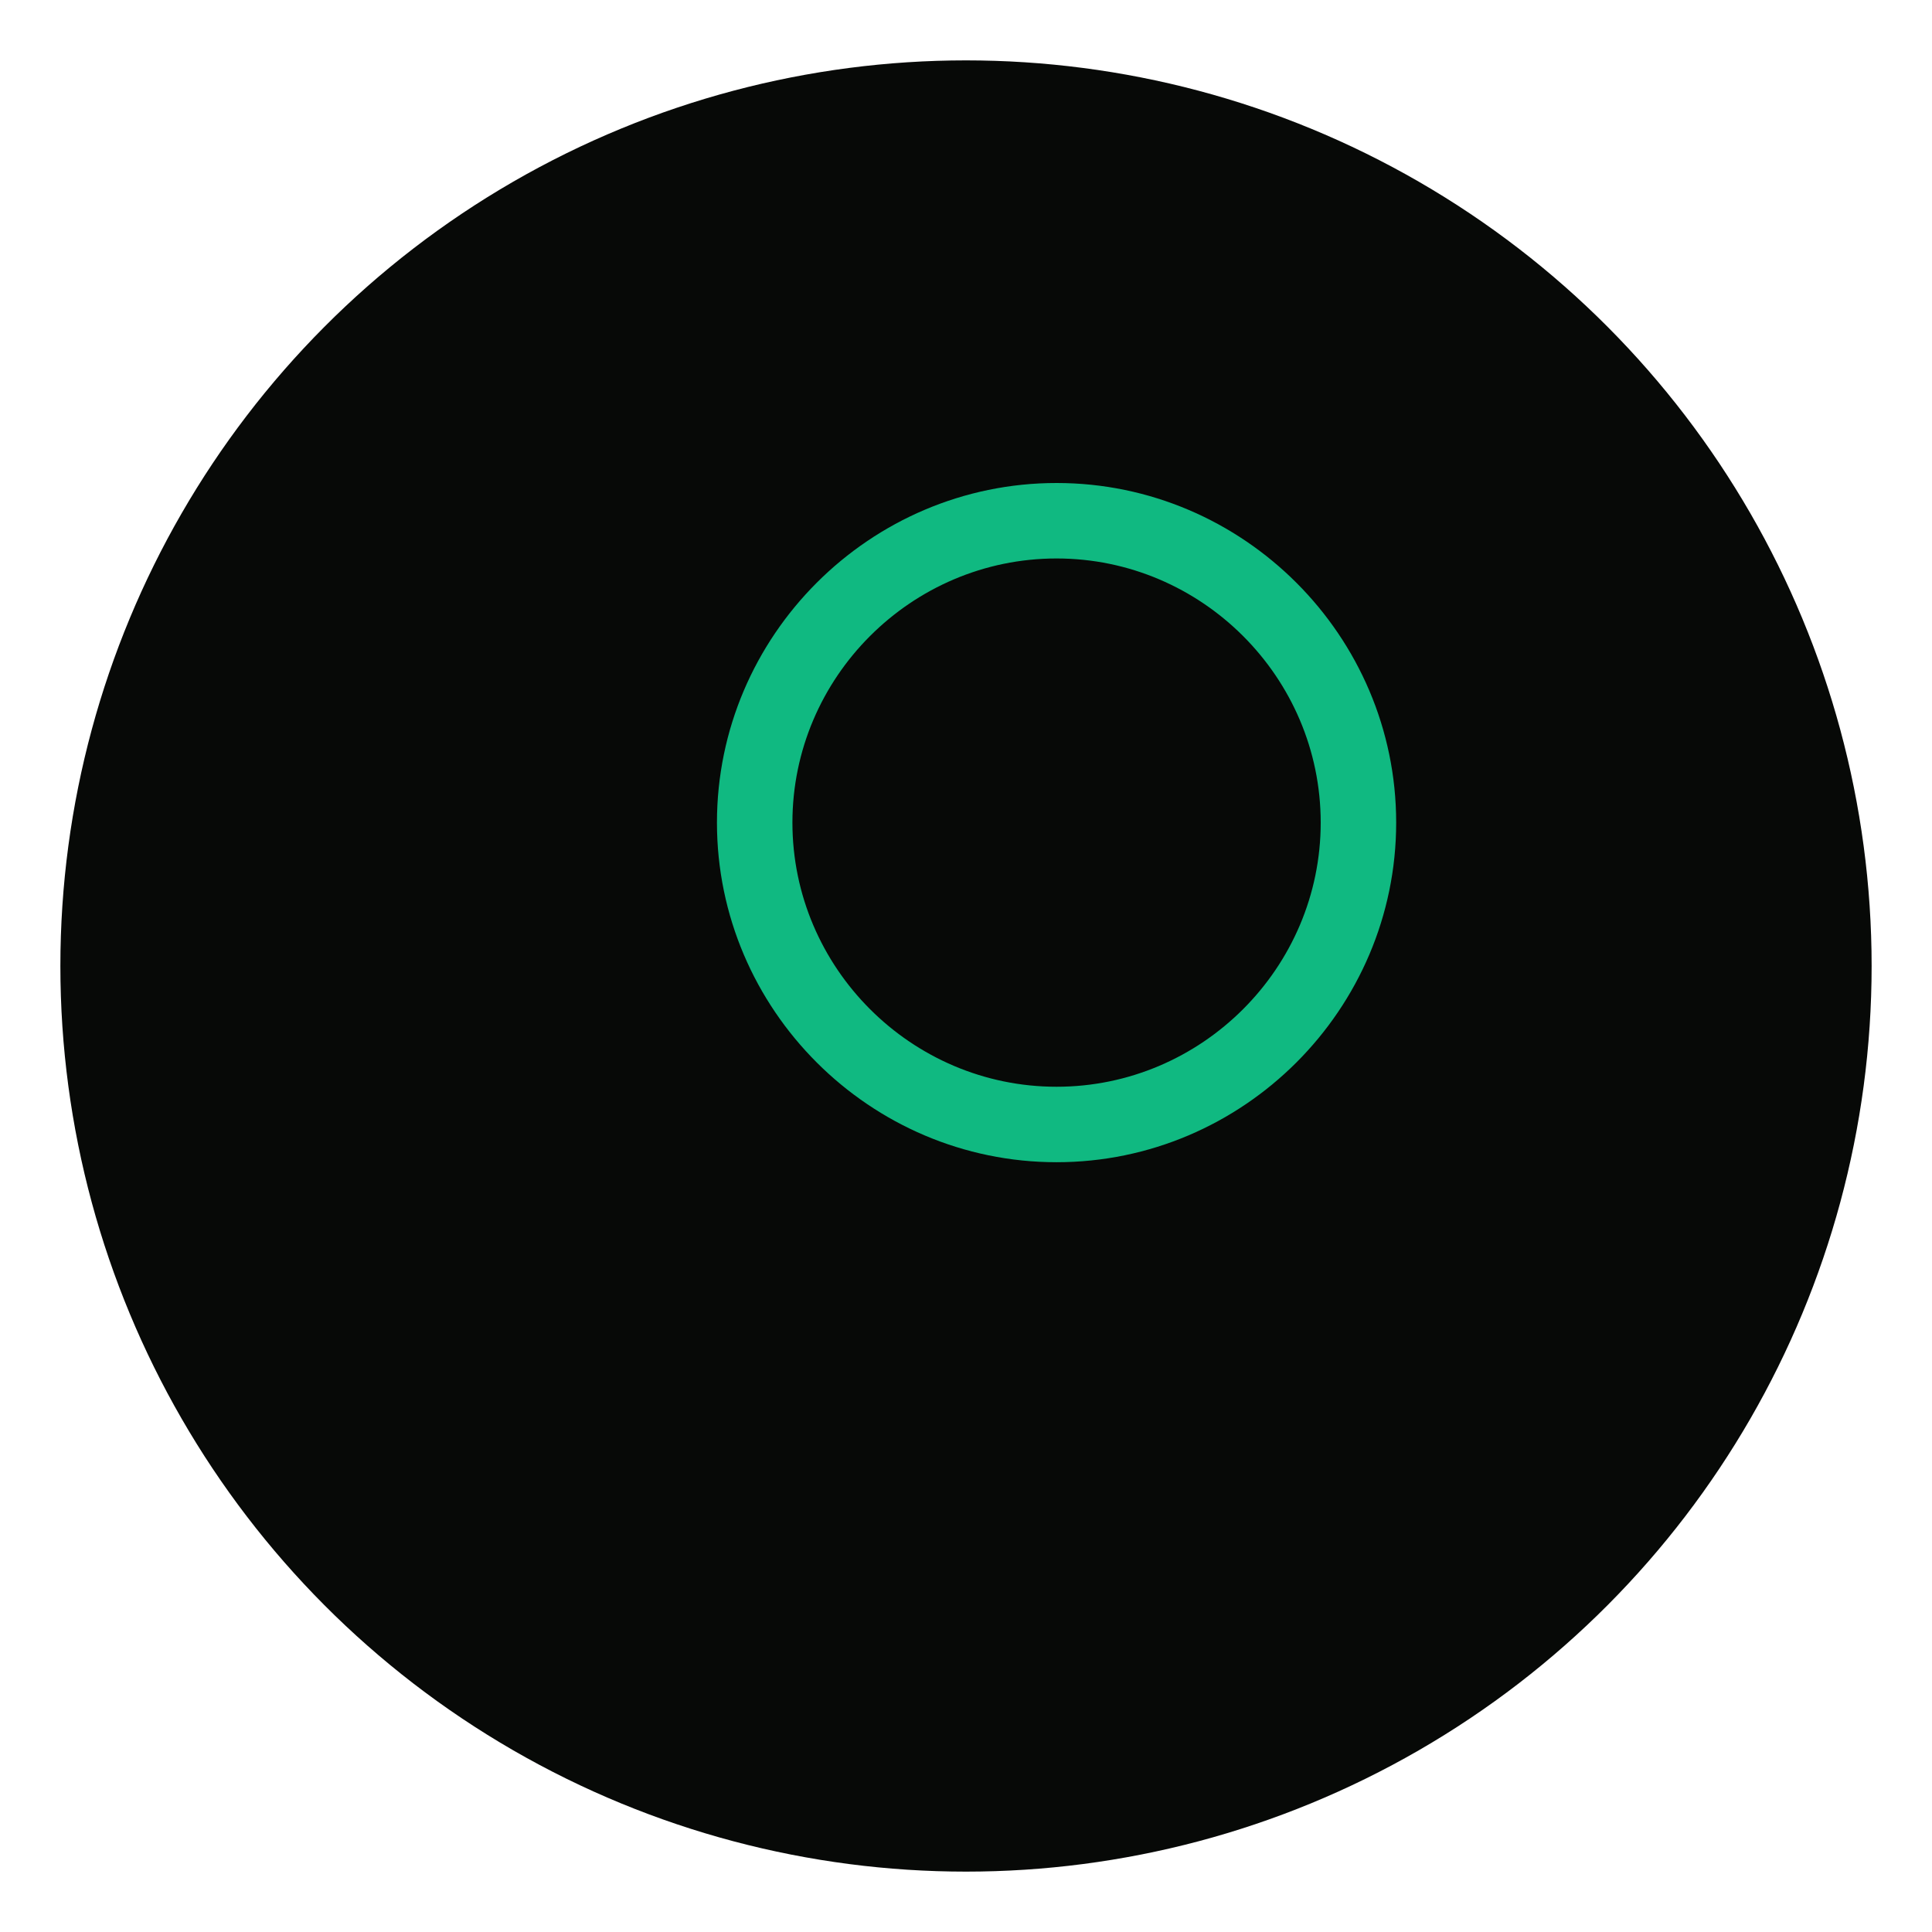 <svg width="512" height="512" viewBox="0 0 512 512" fill="none" xmlns="http://www.w3.org/2000/svg">
  <circle cx="256" cy="256" r="240" fill="#070907"/>
  <path d="M280 128C230.5 128 190 168.5 190 218C190 267.5 230.5 308 280 308C329.5 308 370 267.5 370 218C370 168.5 329.5 128 280 128ZM280 288C241.5 288 210 256.5 210 218C210 179.5 241.5 148 280 148C318.5 148 350 179.5 350 218C350 256.5 318.5 288 280 288Z" fill="#10B981"/>
</svg> 